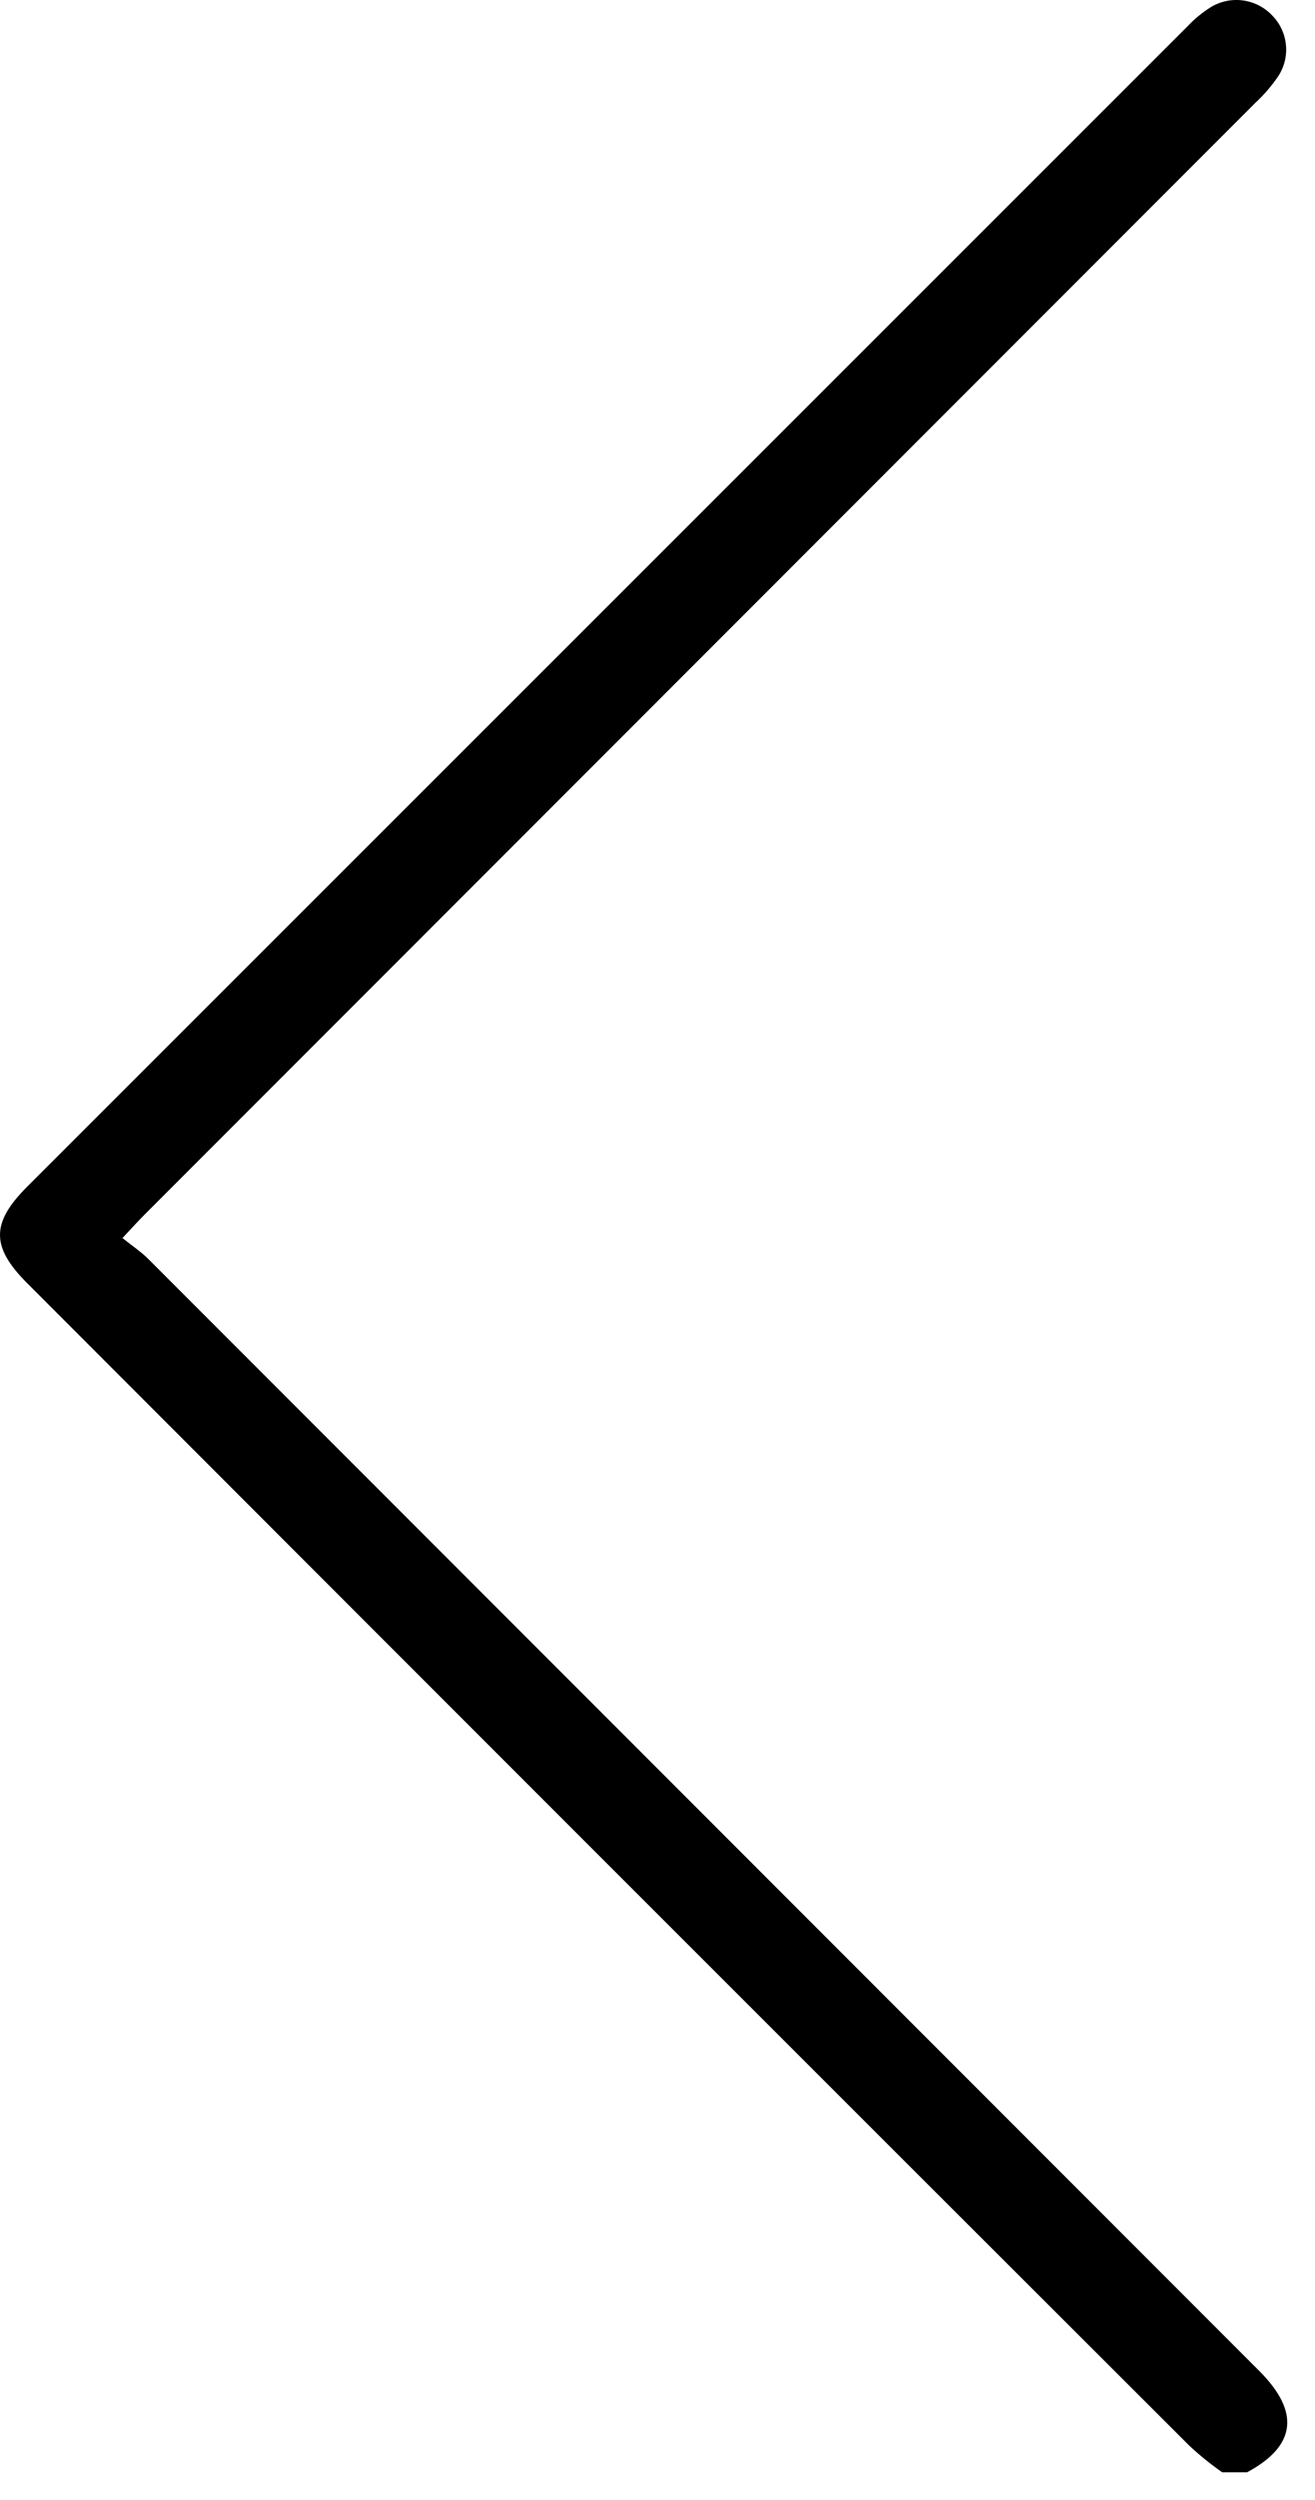 <svg width="40" height="76" viewBox="0 0 40 76" fill="none" xmlns="http://www.w3.org/2000/svg">
<path d="M37.935 75.157C39.425 74.357 39.555 73.327 38.305 72.077L4.475 38.237C4.265 38.037 4.015 37.867 3.725 37.637C4.015 37.327 4.205 37.117 4.405 36.917L38.185 3.127C38.453 2.879 38.692 2.6 38.895 2.297C39.073 2.014 39.151 1.679 39.114 1.347C39.078 1.014 38.93 0.704 38.695 0.467C38.457 0.216 38.14 0.056 37.798 0.012C37.455 -0.032 37.108 0.044 36.815 0.227C36.566 0.385 36.338 0.573 36.135 0.787L0.825 36.077C-0.275 37.177 -0.275 37.907 0.825 39.007C12.605 50.8 24.388 62.58 36.175 74.347C36.489 74.64 36.823 74.91 37.175 75.157H37.935Z" fill="black"/>
</svg>
